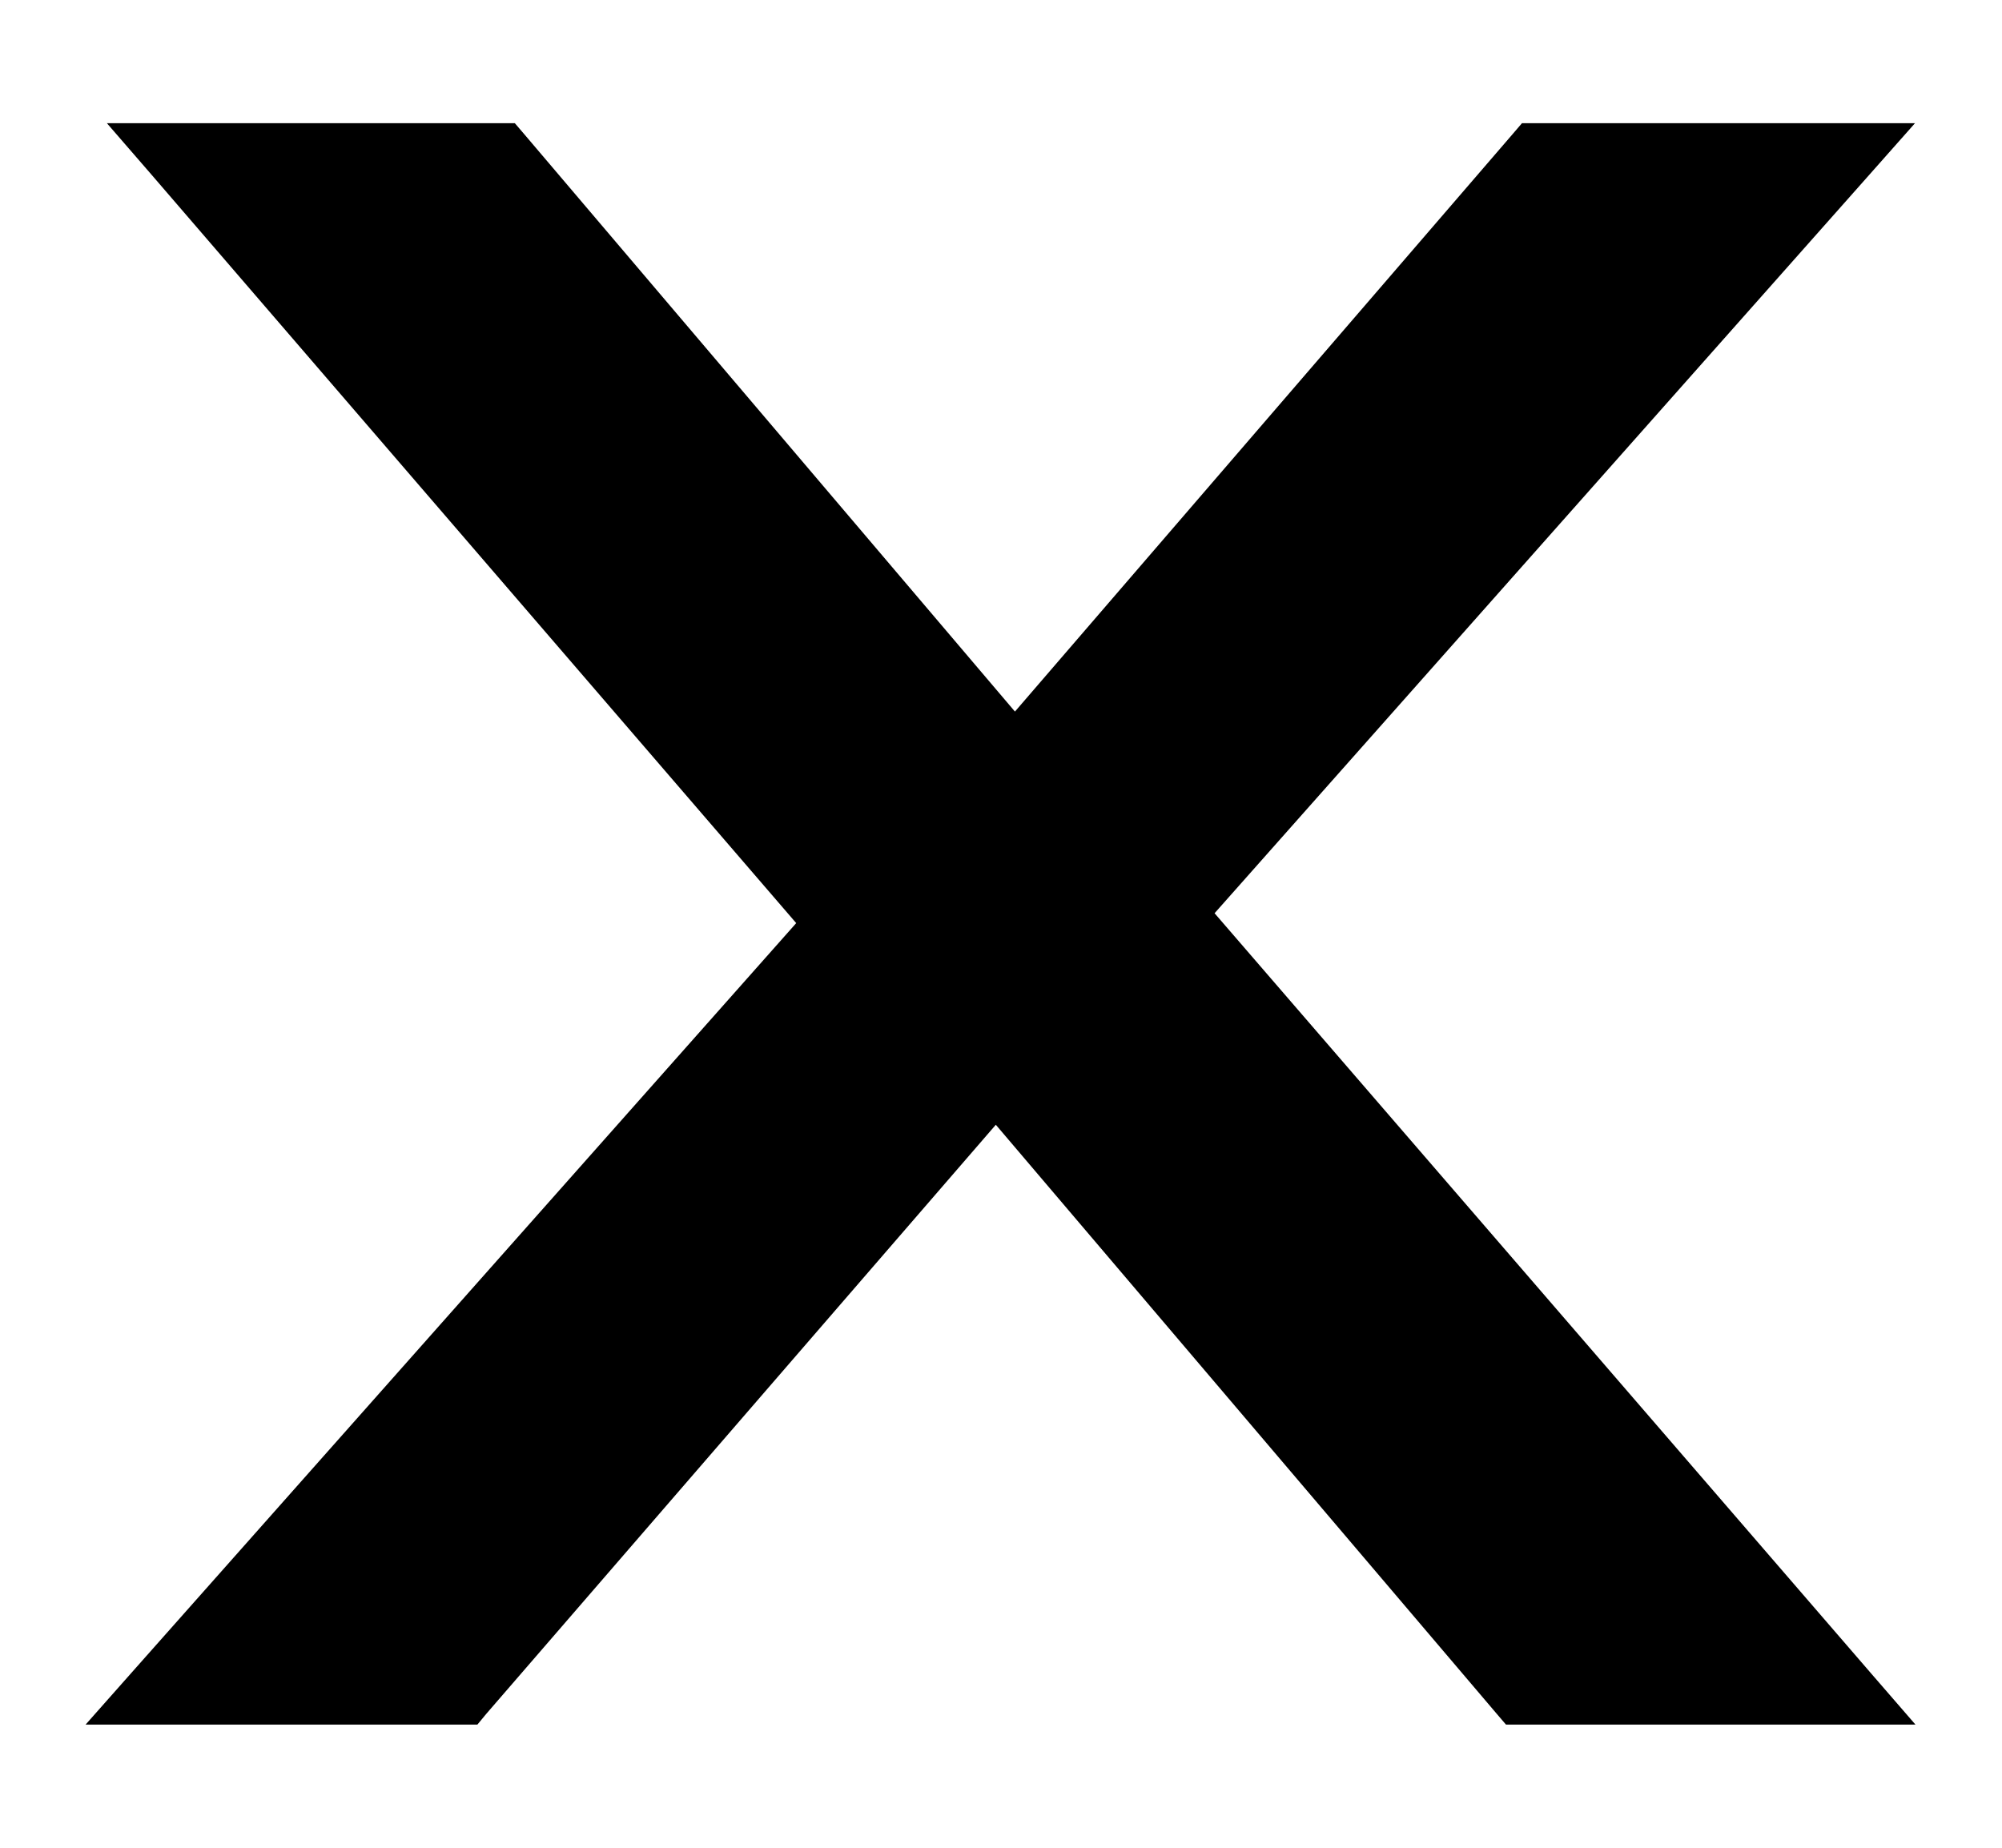 <svg width="13" height="12" viewBox="0 0 13 12" fill="none" xmlns="http://www.w3.org/2000/svg">
<path d="M12 11.1H12.219L12.076 10.935L7.754 5.93L12.066 1.066L12.213 0.9H11.991H9.974H9.929L9.899 0.935L6.59 4.775L3.327 0.935L3.297 0.9H3.251H1.131H0.913L1.056 1.065L5.303 5.996L0.925 10.934L0.778 11.1H1H3.007H3.053L3.082 11.065L6.467 7.151L9.795 11.065L9.825 11.1H9.871H12Z" fill="black" stroke="black" stroke-width="0.2"/>
</svg>
